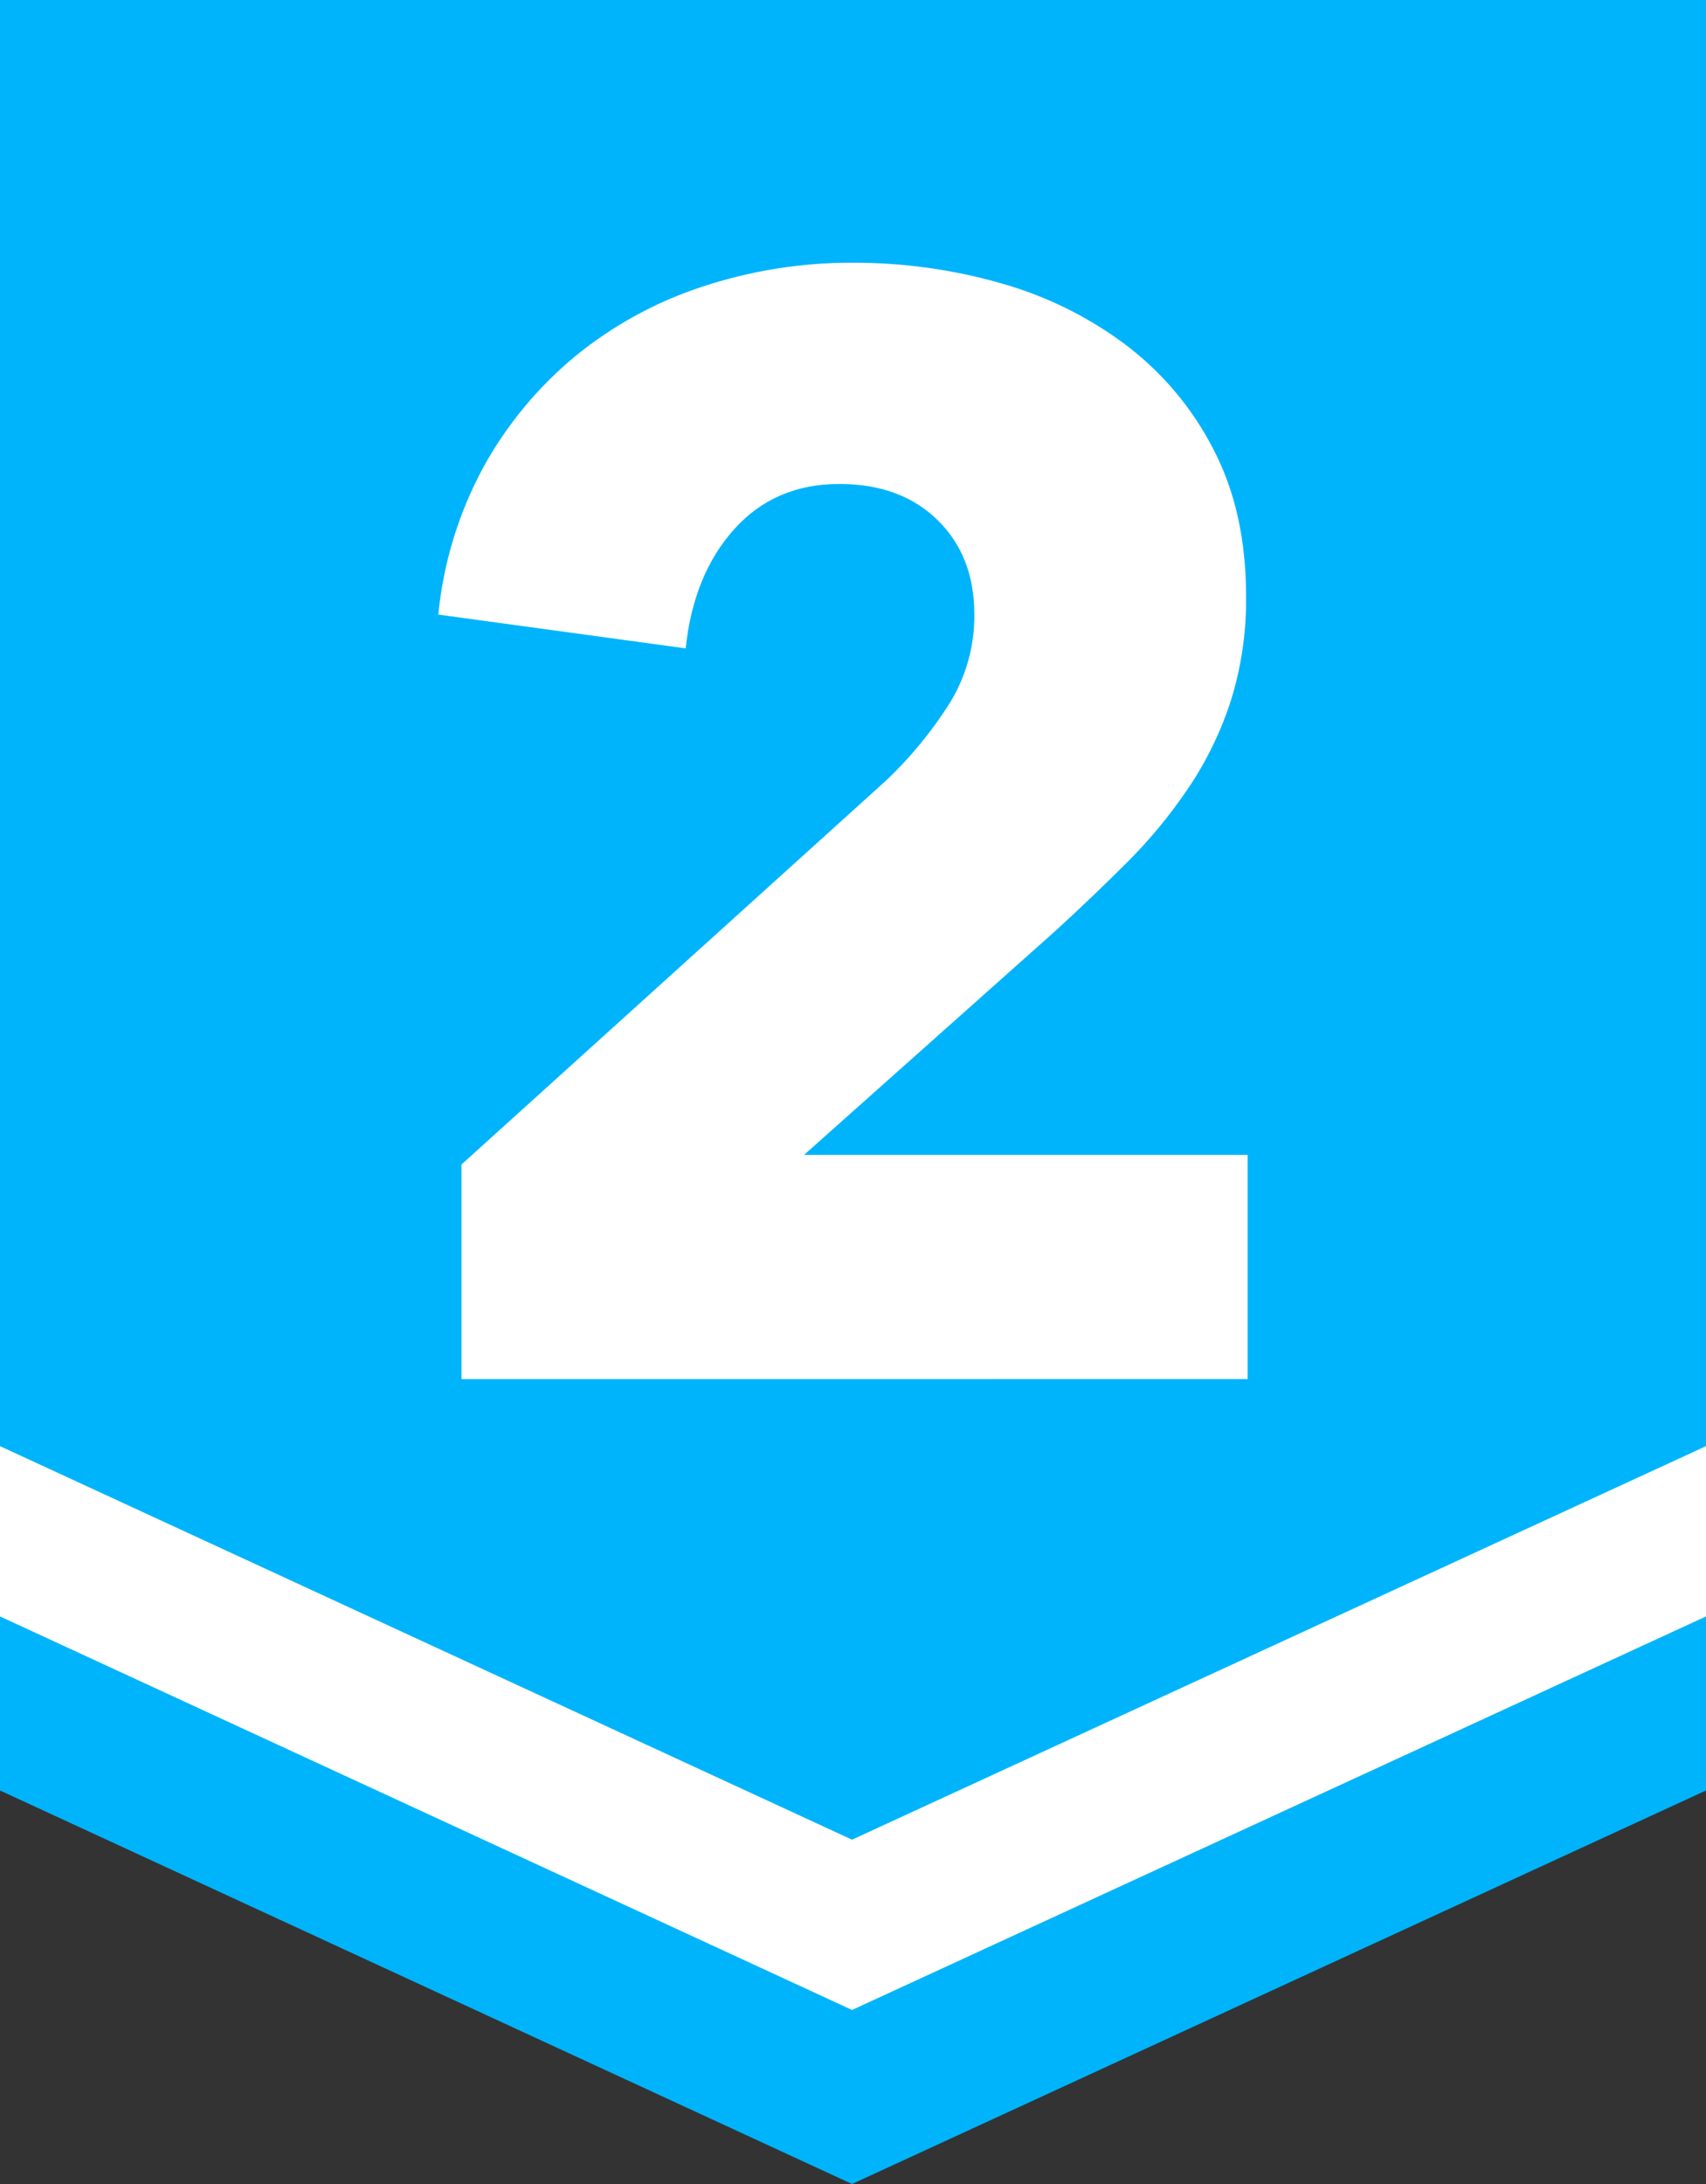 <svg width="25" height="32" viewBox="0 0 25 32" fill="none" xmlns="http://www.w3.org/2000/svg">
<rect x="0" y="0" width="25" height="32" fill="#333333" stroke="none"/>
<g clip-path="url(#clip0_350_16710)">
<path d="M0 0V26.234L12.486 32L25 26.234V0H0Z" fill="#00B4FC"/>
<path d="M6.763 20.207V17.062L12.973 11.447C13.335 11.107 13.652 10.722 13.918 10.301C14.158 9.91 14.283 9.459 14.278 9C14.278 8.431 14.098 7.971 13.738 7.619C13.378 7.267 12.898 7.091 12.3 7.091C11.67 7.091 11.156 7.312 10.759 7.754C10.361 8.197 10.124 8.779 10.048 9.5L6.423 9.005C6.497 8.247 6.722 7.511 7.086 6.841C7.427 6.223 7.881 5.674 8.425 5.223C8.976 4.772 9.605 4.426 10.281 4.204C10.997 3.966 11.746 3.846 12.5 3.849C13.223 3.848 13.942 3.946 14.638 4.142C15.303 4.325 15.929 4.63 16.483 5.042C17.023 5.448 17.466 5.971 17.776 6.572C18.099 7.187 18.26 7.907 18.26 8.732C18.267 9.254 18.191 9.775 18.035 10.273C17.889 10.723 17.681 11.151 17.416 11.544C17.152 11.936 16.851 12.302 16.516 12.636C16.179 12.973 15.83 13.306 15.47 13.636L11.783 16.921H18.283V20.206L6.763 20.207Z" fill="white"/>
<path d="M0 21.189V23.684L12.486 29.45L25 23.684V21.189L12.486 26.955L0 21.189Z" fill="white"/>
</g>
<defs>
<clipPath id="clip0_350_16710">
<rect width="25" height="32" fill="white"/>
</clipPath>
</defs>
</svg>
